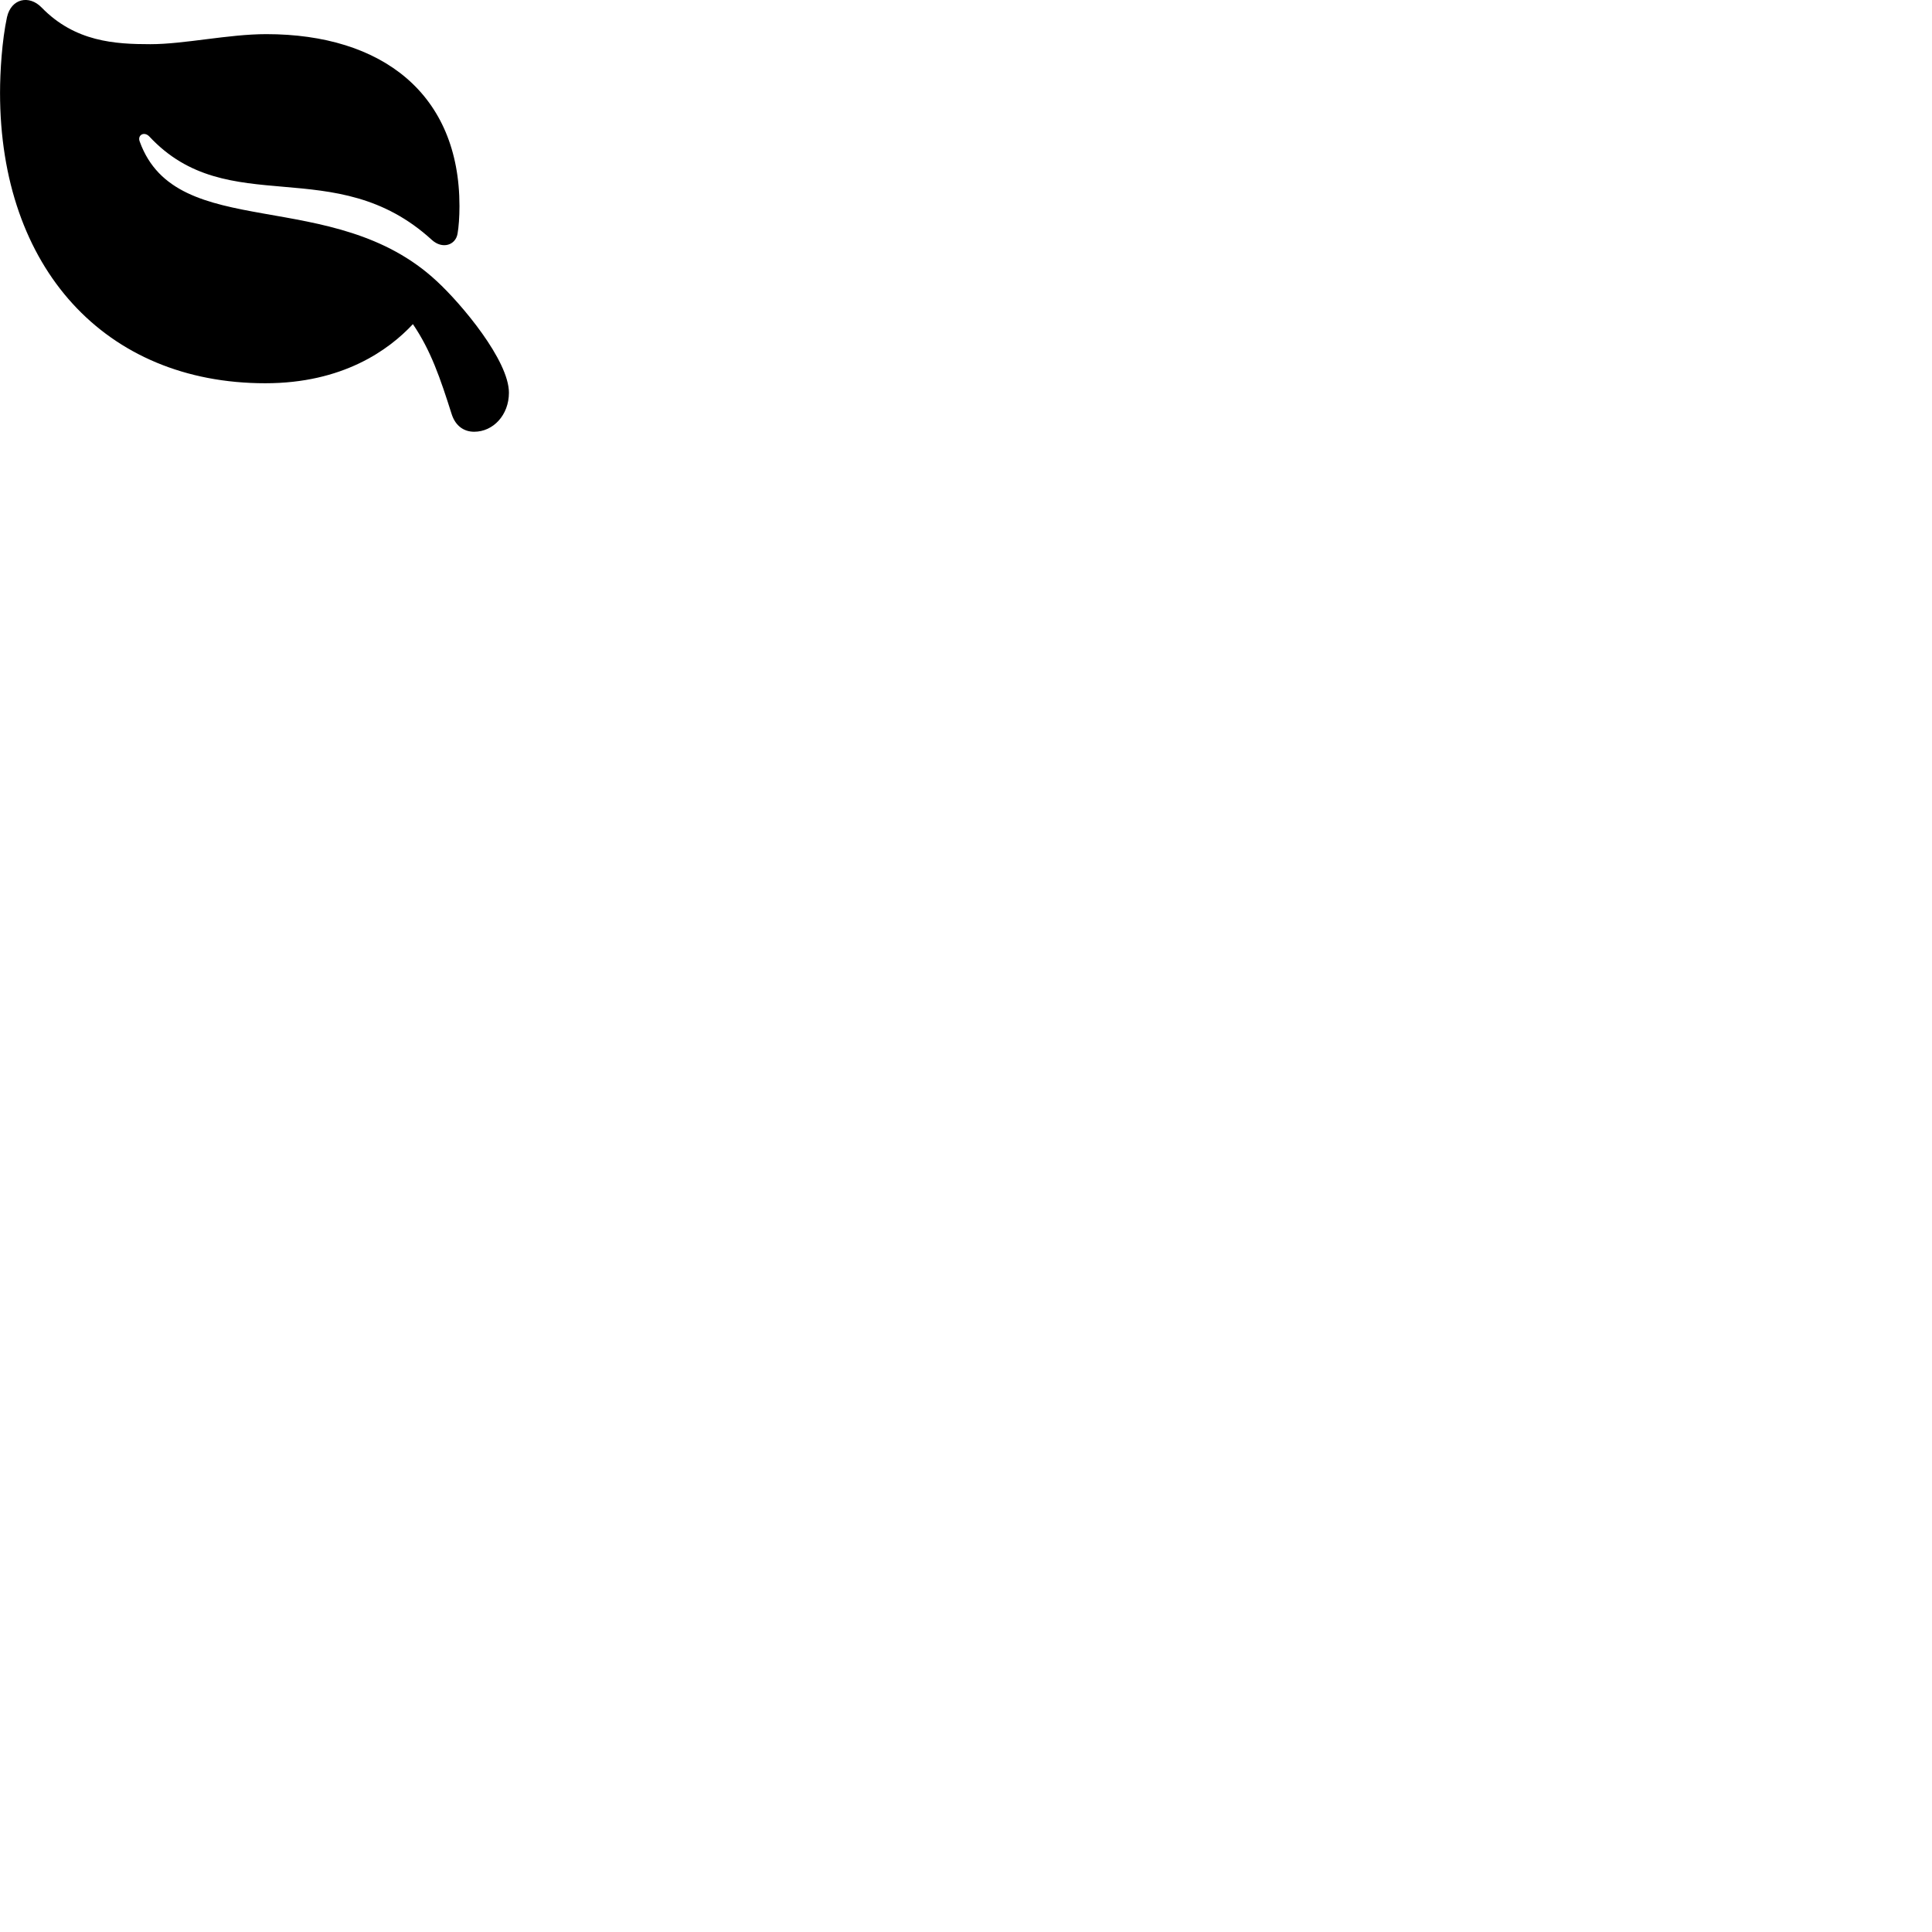 
        <svg xmlns="http://www.w3.org/2000/svg" viewBox="0 0 100 100">
            <path d="M0.362 0.887C0.102 2.097 0.002 3.707 0.002 4.807C0.002 13.867 5.442 19.837 13.732 19.837C17.732 19.837 20.112 18.127 21.372 16.777C22.302 18.147 22.782 19.557 23.382 21.447C23.582 22.057 24.022 22.347 24.542 22.347C25.532 22.347 26.342 21.477 26.342 20.327C26.342 18.657 23.882 15.727 22.612 14.557C17.252 9.557 9.142 12.617 7.232 7.327C7.102 6.997 7.452 6.787 7.722 7.057C11.812 11.457 17.342 7.837 22.352 12.417C22.902 12.917 23.582 12.687 23.682 12.097C23.742 11.767 23.782 11.227 23.782 10.667C23.782 4.877 19.802 1.767 13.782 1.767C11.822 1.767 9.542 2.287 7.782 2.287C5.952 2.287 3.882 2.167 2.152 0.387C1.512 -0.273 0.582 -0.083 0.362 0.887Z" />
        </svg>
    